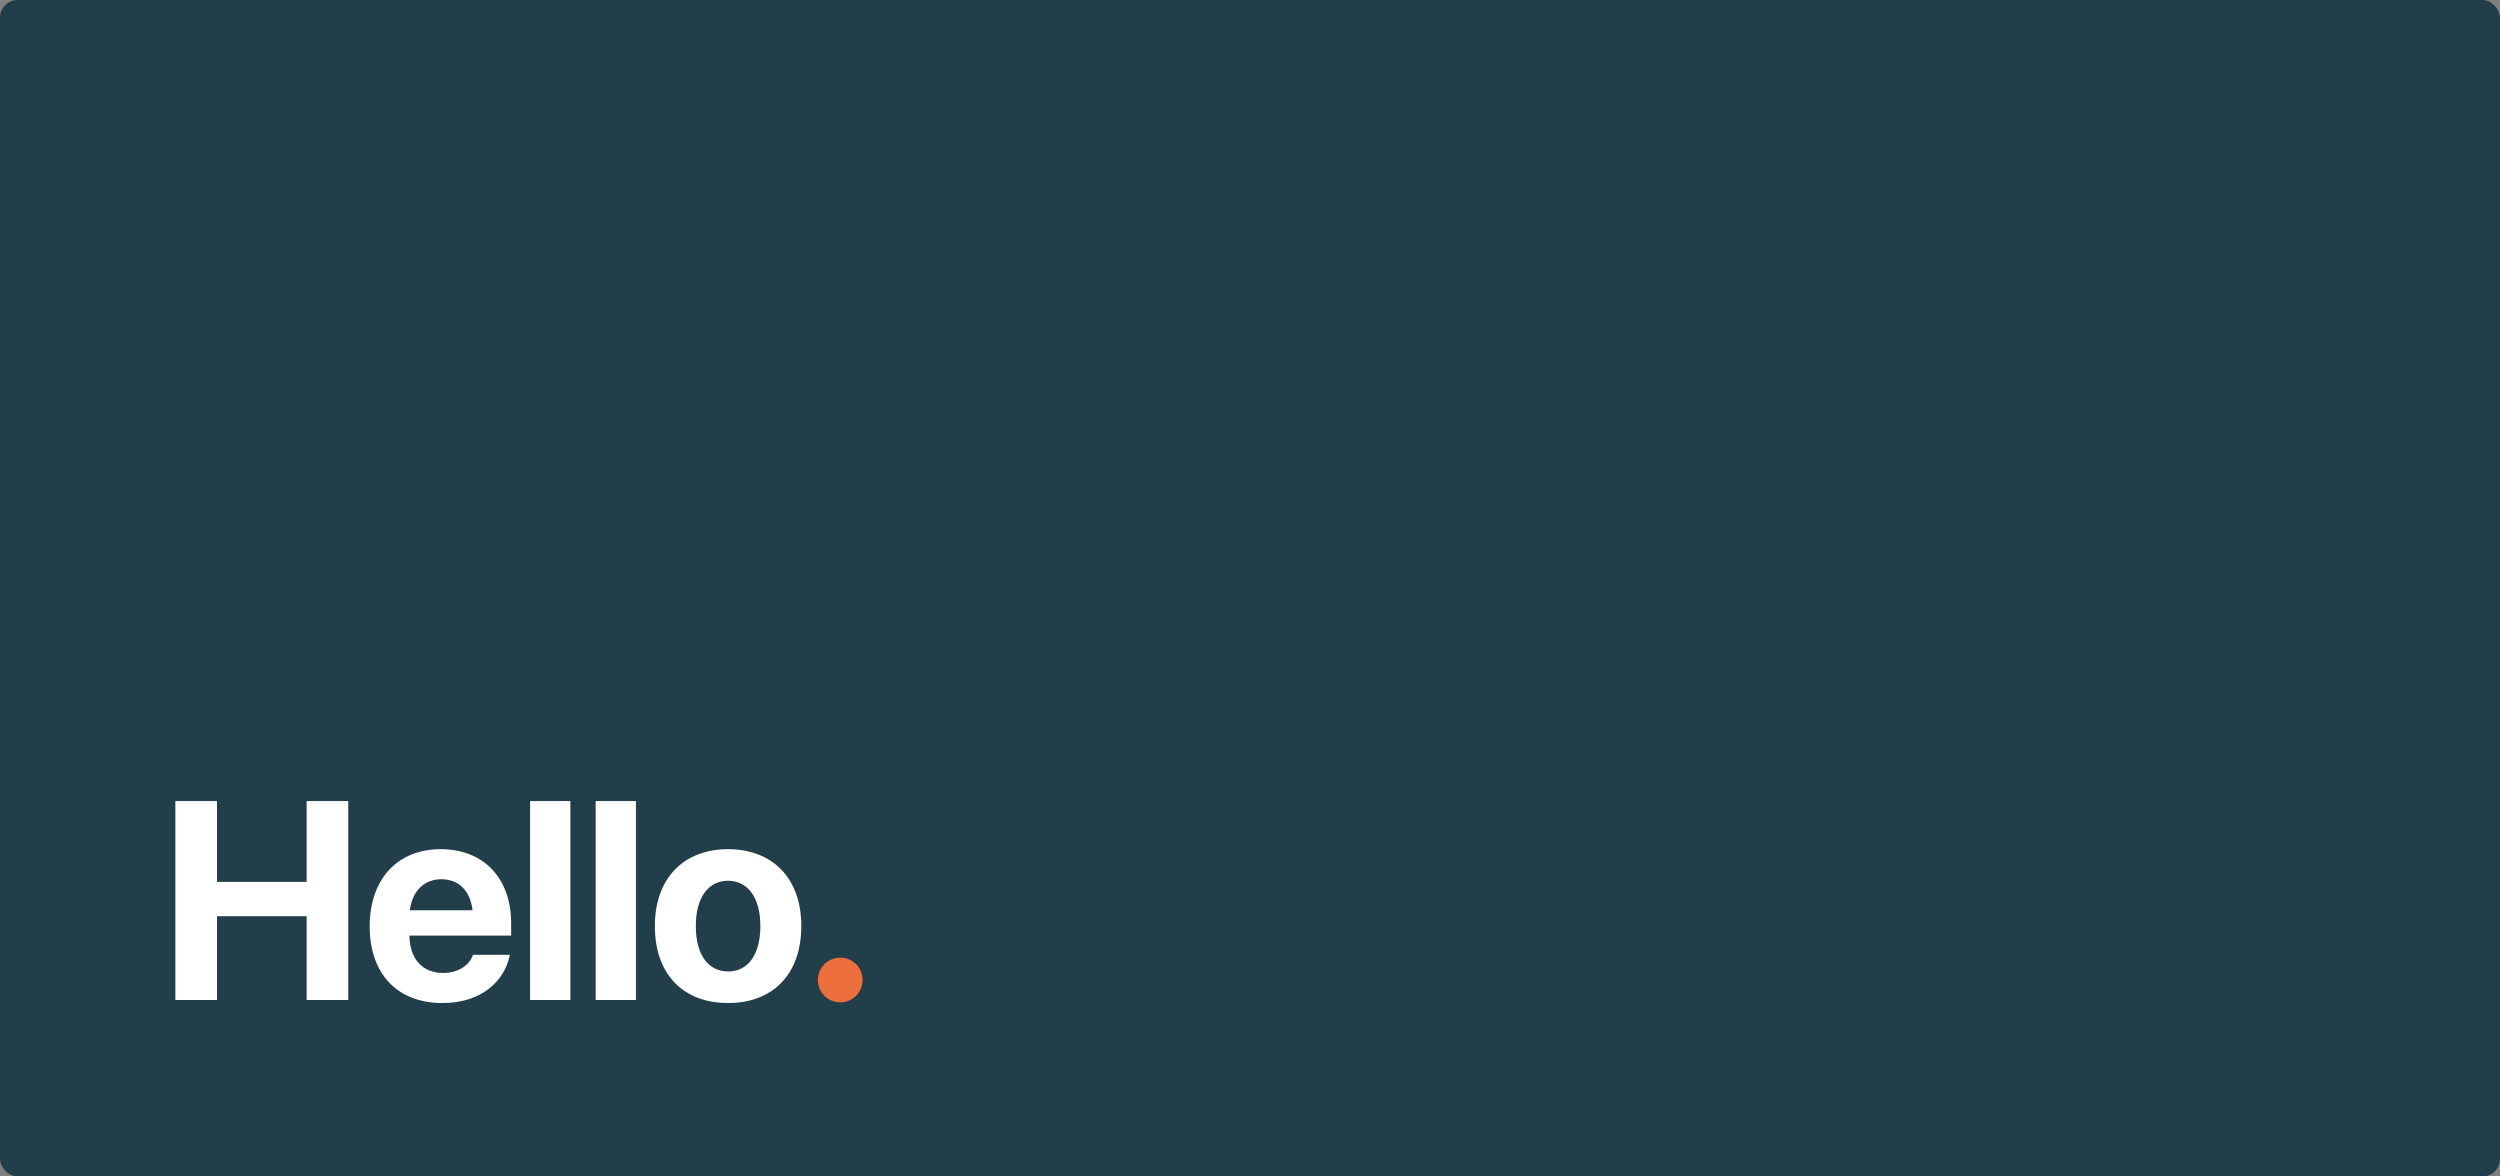 <svg width="850" height="400" viewBox="0 0 850 400" fill="none" xmlns="http://www.w3.org/2000/svg">
<rect x="0" y="0" width="850" height="400" fill="#808080" stroke="none"/>
<rect width="850" height="400" rx="6" fill="#223E4B"/>
<path d="M59.625 340H73.781V311.5H104.25V340H118.406V272.359H104.25V299.828H73.781V272.359H59.625V340ZM150.399 341.031C164.743 341.031 171.681 332.547 173.228 325.141L173.368 324.625H160.806L160.712 324.906C159.728 327.719 156.306 330.812 150.681 330.812C143.696 330.812 139.337 326.125 139.196 318.109H173.79V313.891C173.79 298.703 164.556 288.719 149.837 288.719C135.118 288.719 125.696 298.938 125.696 314.922V314.969C125.696 331.047 135.024 341.031 150.399 341.031ZM150.071 298.938C155.743 298.938 159.821 302.547 160.665 309.484H139.337C140.228 302.688 144.446 298.938 150.071 298.938ZM180.236 340H193.924V272.359H180.236V340ZM202.526 340H216.214V272.359H202.526V340ZM247.551 341.031C262.738 341.031 272.441 331.281 272.441 314.875V314.781C272.441 298.516 262.551 288.719 247.504 288.719C232.504 288.719 222.66 298.609 222.66 314.781V314.875C222.66 331.234 232.269 341.031 247.551 341.031ZM247.598 330.297C240.848 330.297 236.582 324.719 236.582 314.875V314.781C236.582 305.078 240.894 299.453 247.504 299.453C254.16 299.453 258.519 305.078 258.519 314.781V314.875C258.519 324.672 254.254 330.297 247.598 330.297Z" fill="white"/>
<path d="M285.684 340.797C289.903 340.797 293.278 337.422 293.278 333.203C293.278 328.938 289.903 325.609 285.684 325.609C281.419 325.609 278.091 328.938 278.091 333.203C278.091 337.422 281.419 340.797 285.684 340.797Z" fill="#EC6F3D"/>
</svg>
